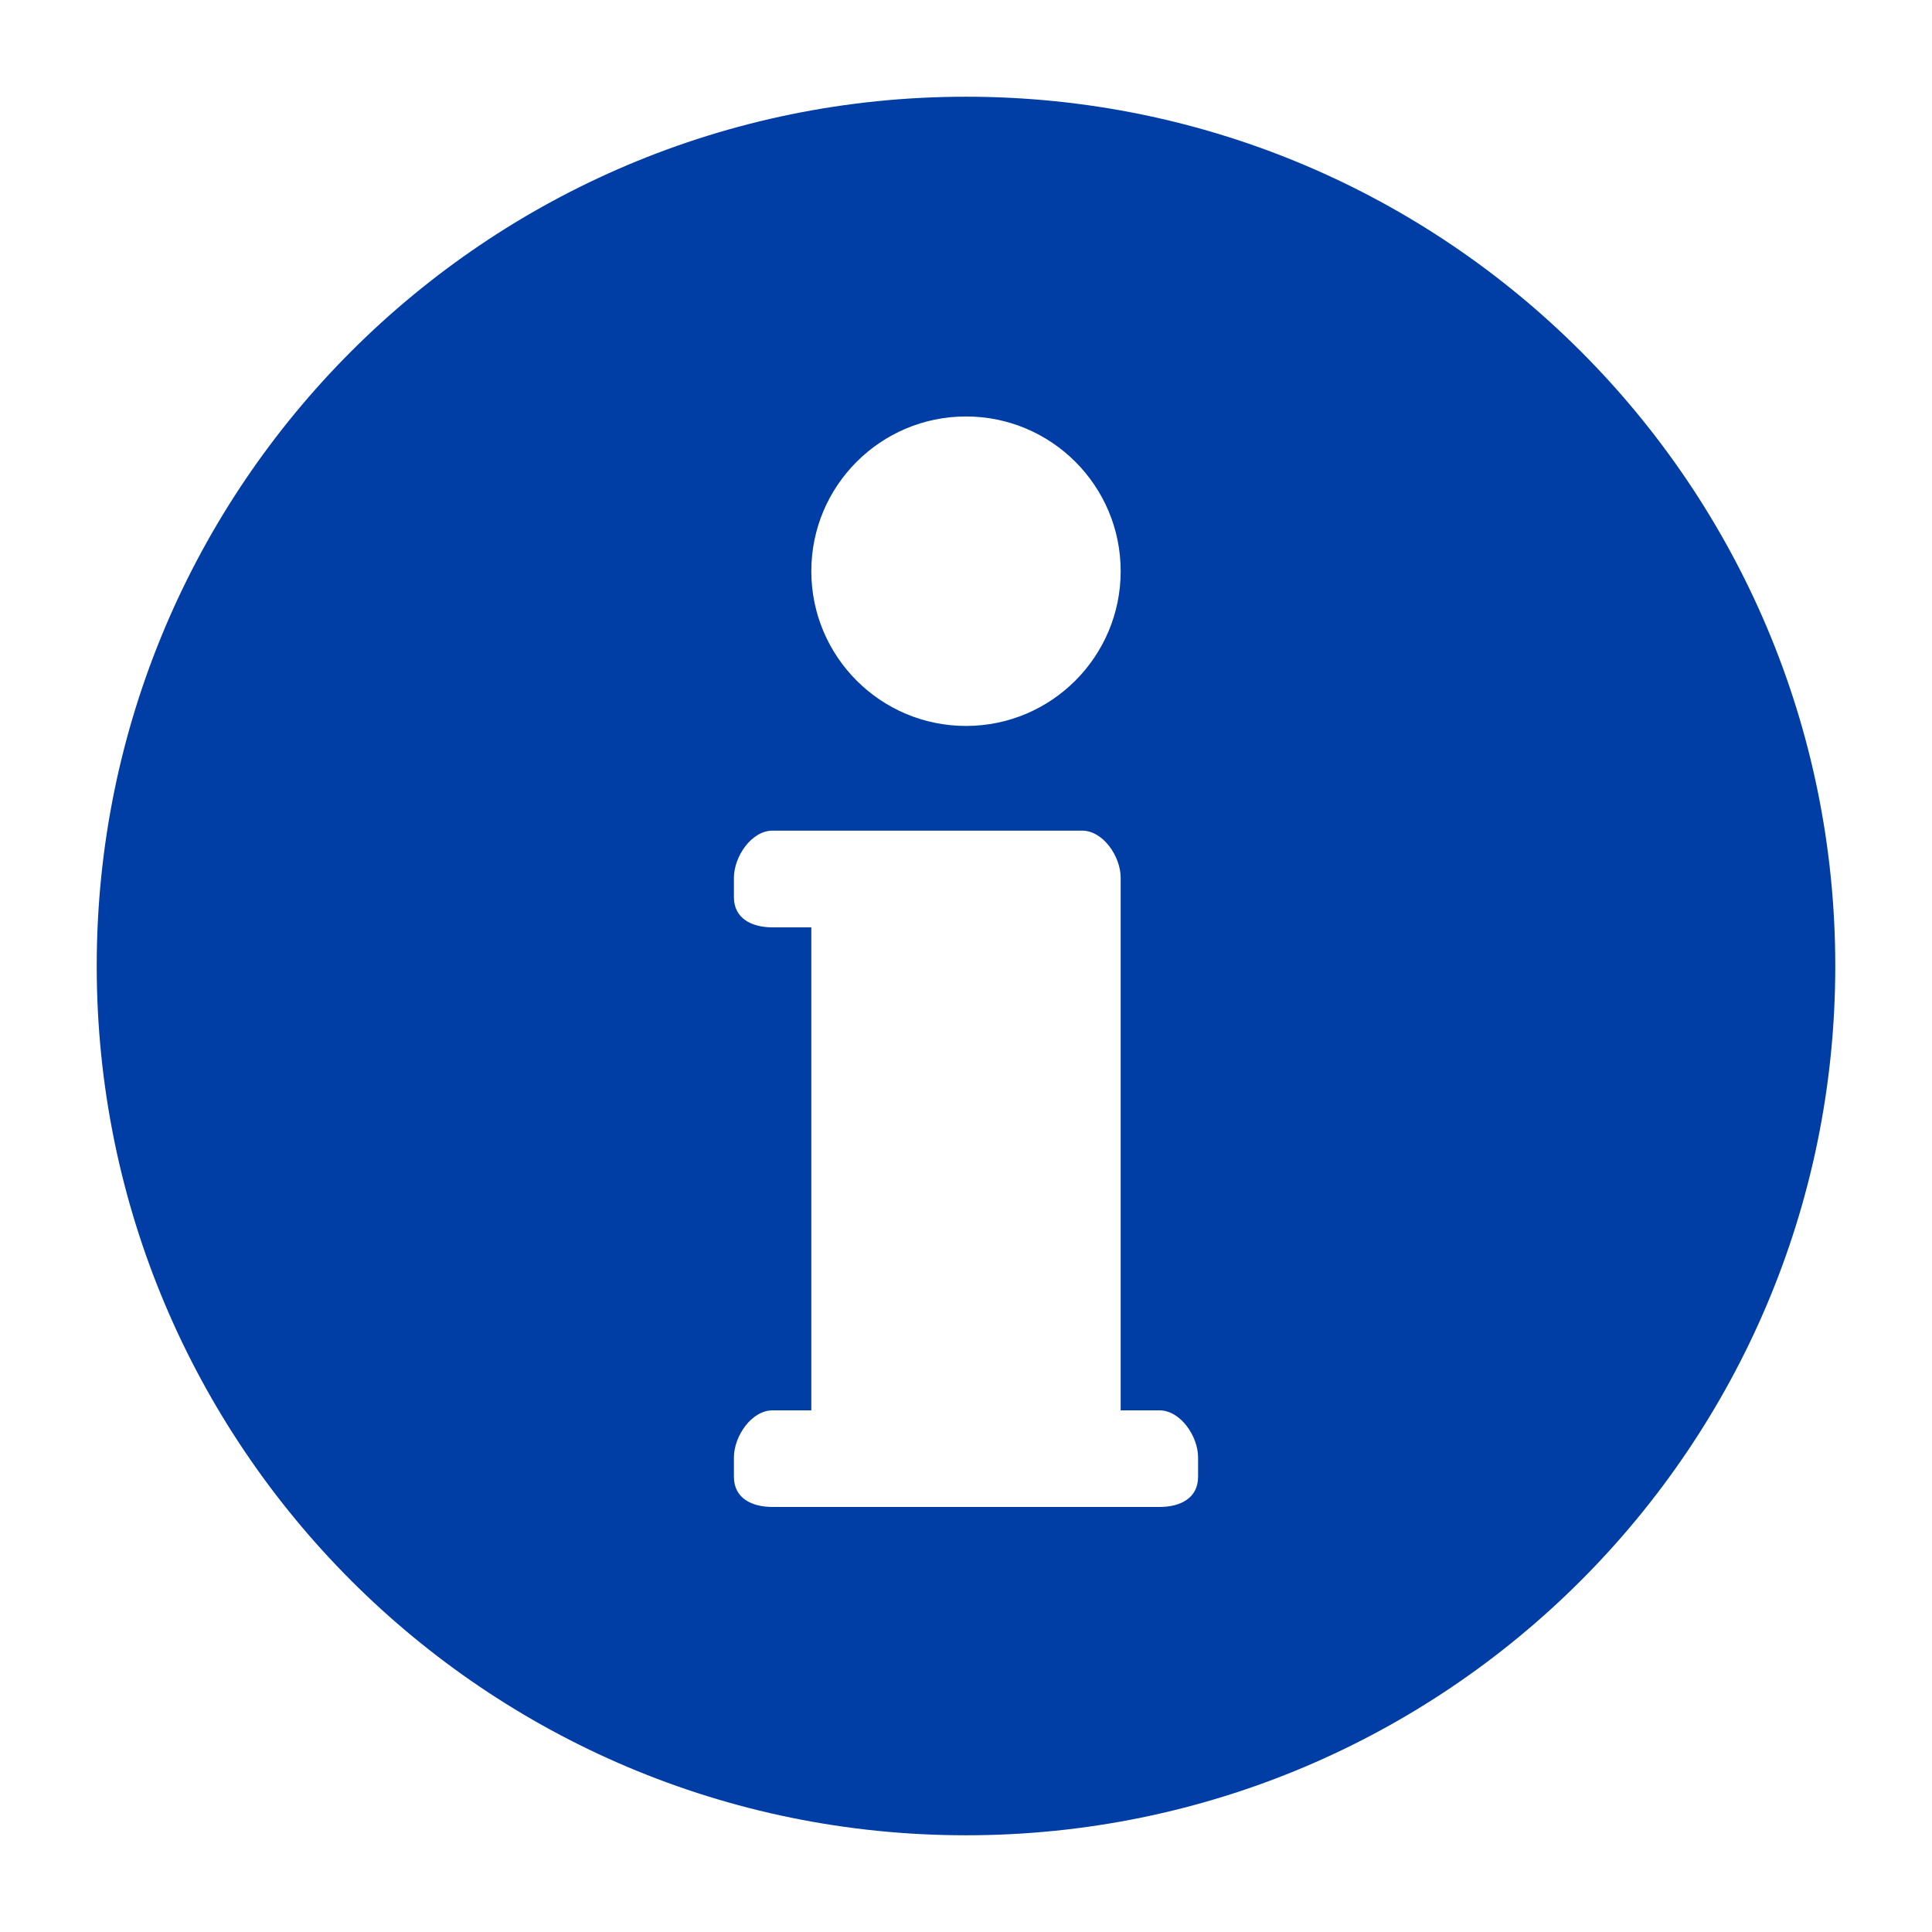 <?xml version="1.0" encoding="UTF-8"?>
<svg xmlns="http://www.w3.org/2000/svg" xmlns:xlink="http://www.w3.org/1999/xlink" width="16px" height="16px" viewBox="0 0 16 16" version="1.1">
<g id="surface1">
<path style=" stroke:none;fill-rule:nonzero;fill:rgb(0%,23.922%,64.706%);fill-opacity:1;" d="M 8 0.801 C 4.023 0.801 0.801 4.023 0.801 8 C 0.801 11.977 4.023 15.199 8 15.199 C 11.977 15.199 15.199 11.977 15.199 8 C 15.199 4.023 11.977 0.801 8 0.801 Z M 8 3.449 C 8.707 3.449 9.281 4.023 9.281 4.73 C 9.281 5.438 8.707 6.012 8 6.012 C 7.293 6.012 6.719 5.438 6.719 4.73 C 6.719 4.023 7.293 3.449 8 3.449 Z M 9.922 12.23 C 9.922 12.406 9.777 12.48 9.602 12.48 L 6.398 12.48 C 6.223 12.48 6.078 12.406 6.078 12.23 L 6.078 12.07 C 6.078 11.895 6.223 11.68 6.398 11.68 L 6.719 11.68 L 6.719 7.68 L 6.398 7.68 C 6.223 7.68 6.078 7.605 6.078 7.43 L 6.078 7.27 C 6.078 7.094 6.223 6.879 6.398 6.879 L 8.961 6.879 C 9.137 6.879 9.281 7.094 9.281 7.27 L 9.281 11.68 L 9.602 11.68 C 9.777 11.68 9.922 11.895 9.922 12.07 Z M 9.922 12.23 "/>
</g>
</svg>
